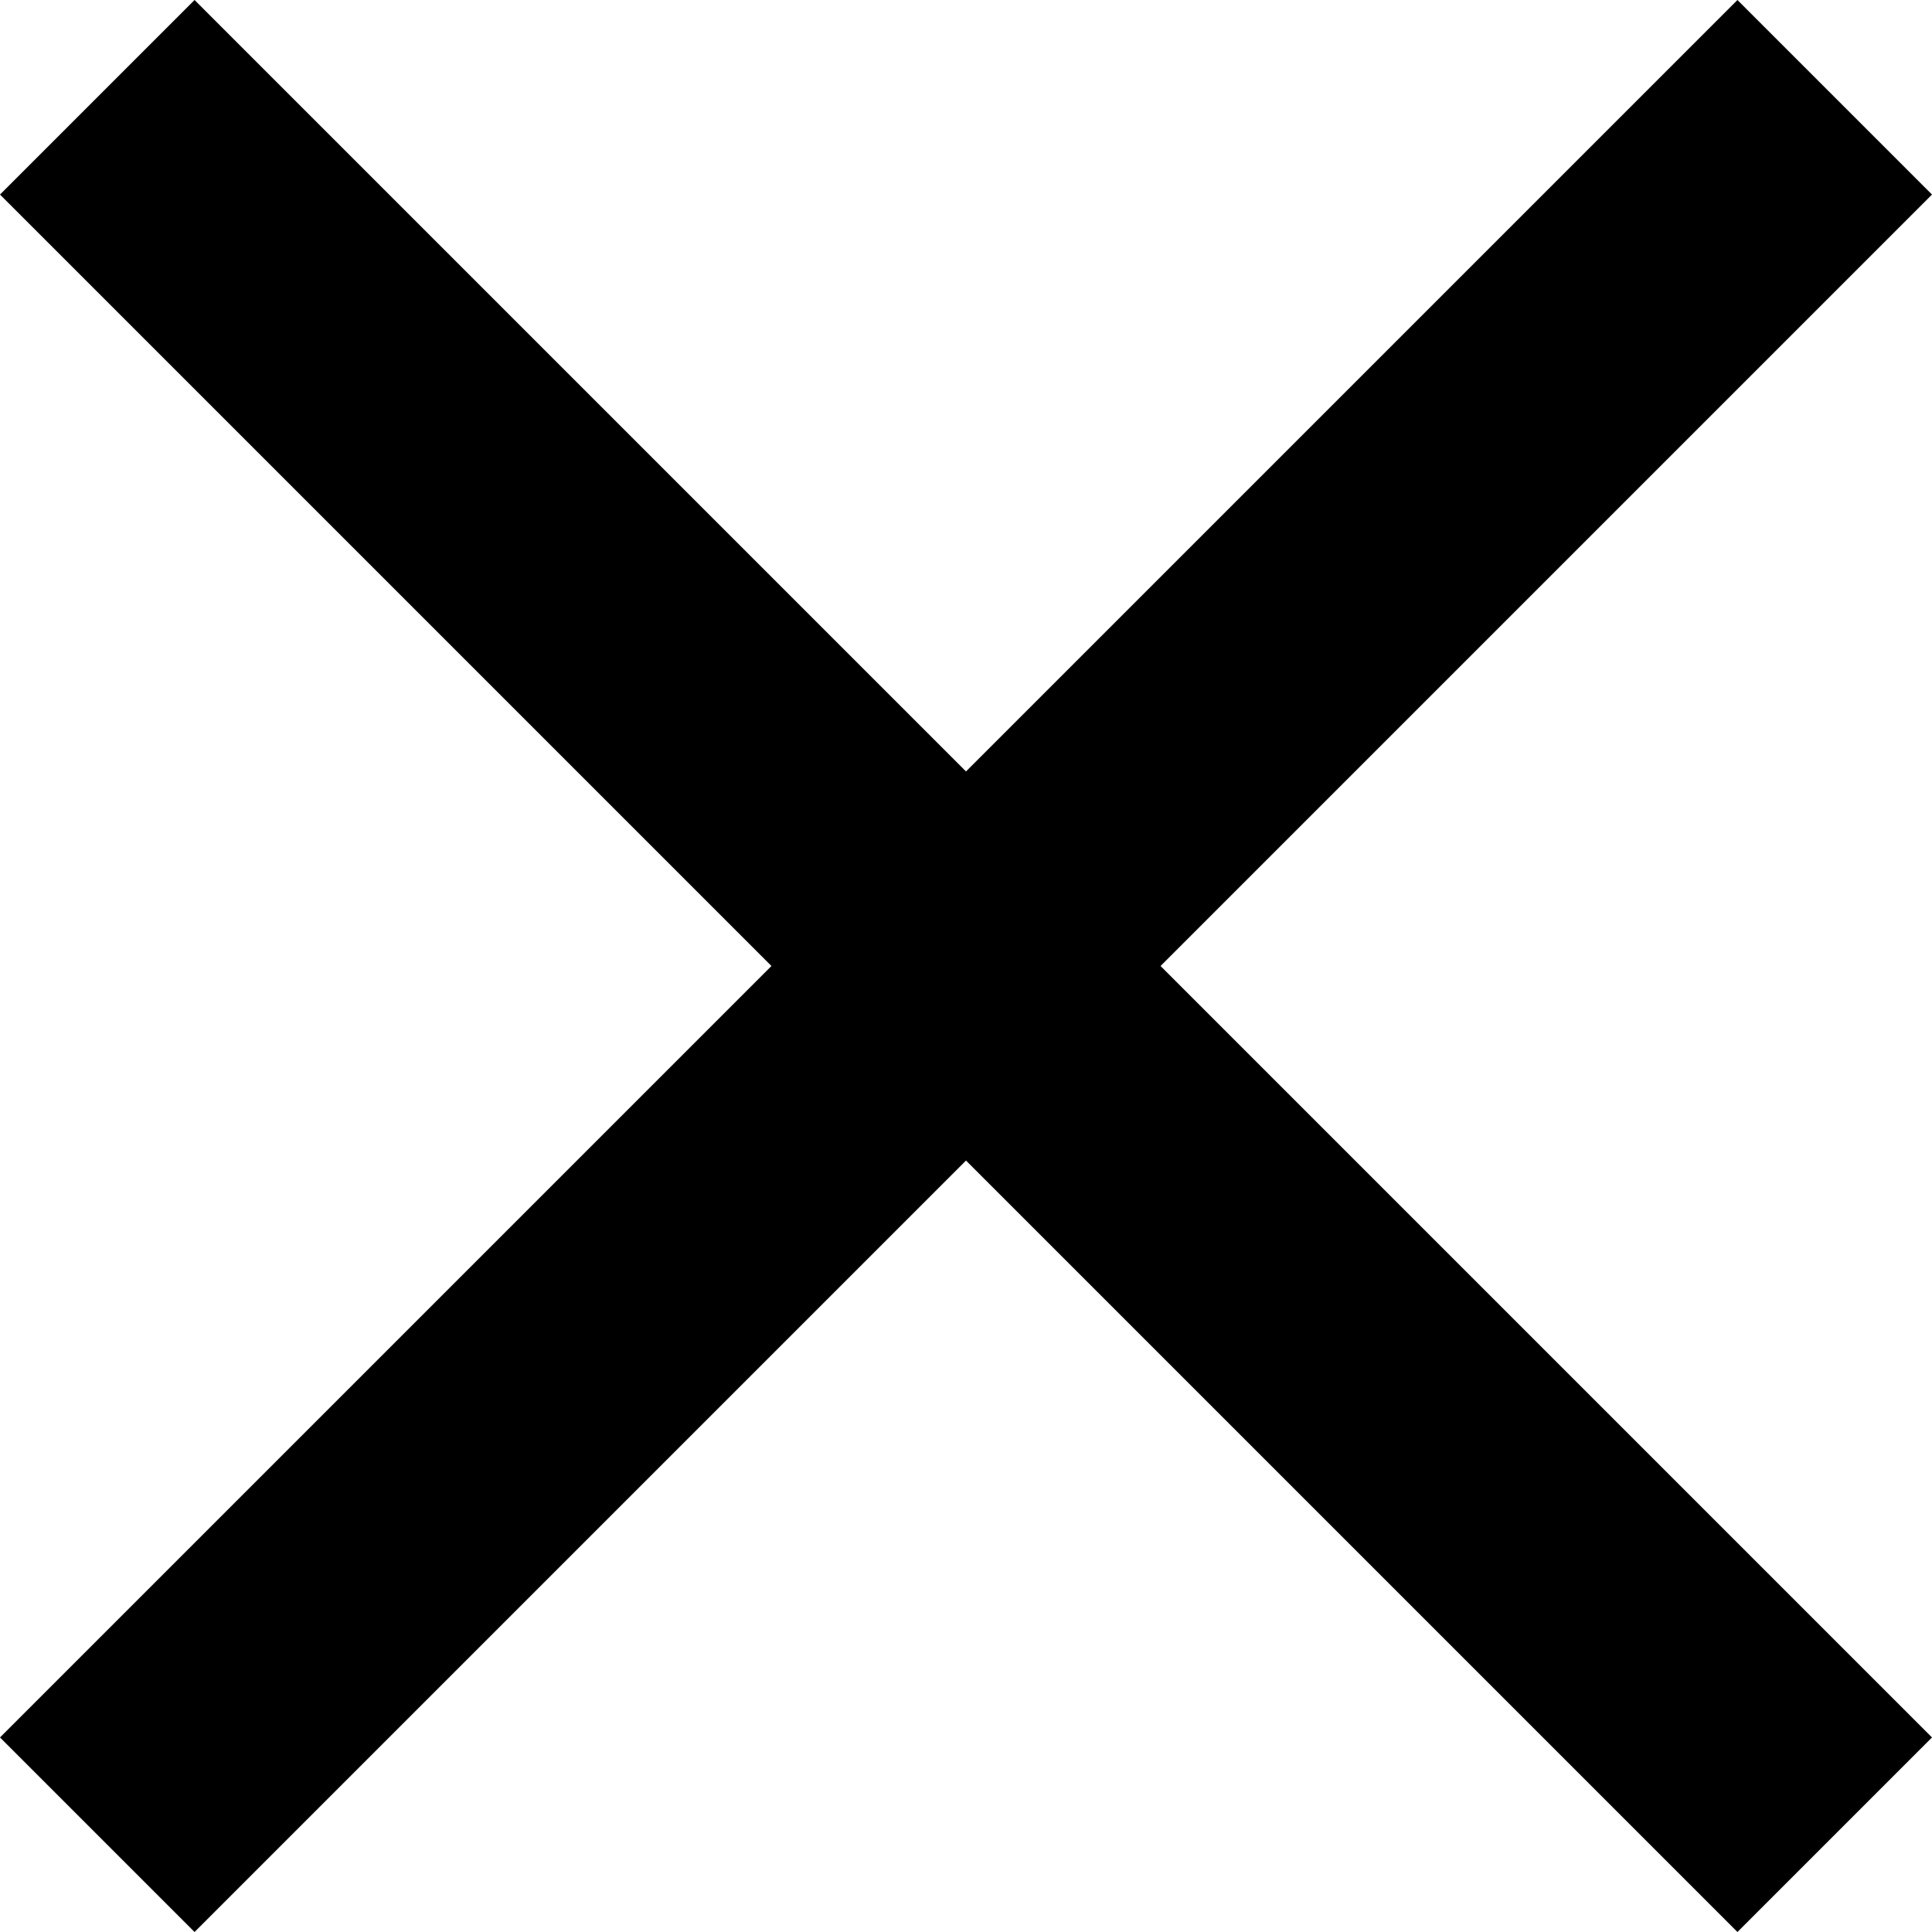 <?xml version="1.0" encoding="utf-8"?>
<!-- Generator: Adobe Illustrator 21.1.0, SVG Export Plug-In . SVG Version: 6.00 Build 0)  -->
<svg version="1.1" id="Layer_1" xmlns="http://www.w3.org/2000/svg" xmlns:xlink="http://www.w3.org/1999/xlink" x="0px" y="0px"
	 viewBox="0 0 287 287" style="enable-background:new 0 0 287 287;" xml:space="preserve">
<path d="M287,28.9L258.1,0L143.5,114.6L28.9,0L0,28.9l114.6,114.6L0,258.1L28.9,287l114.6-114.6L258.1,287l28.9-28.9L172.4,143.5
	L287,28.9z"/>
</svg>

